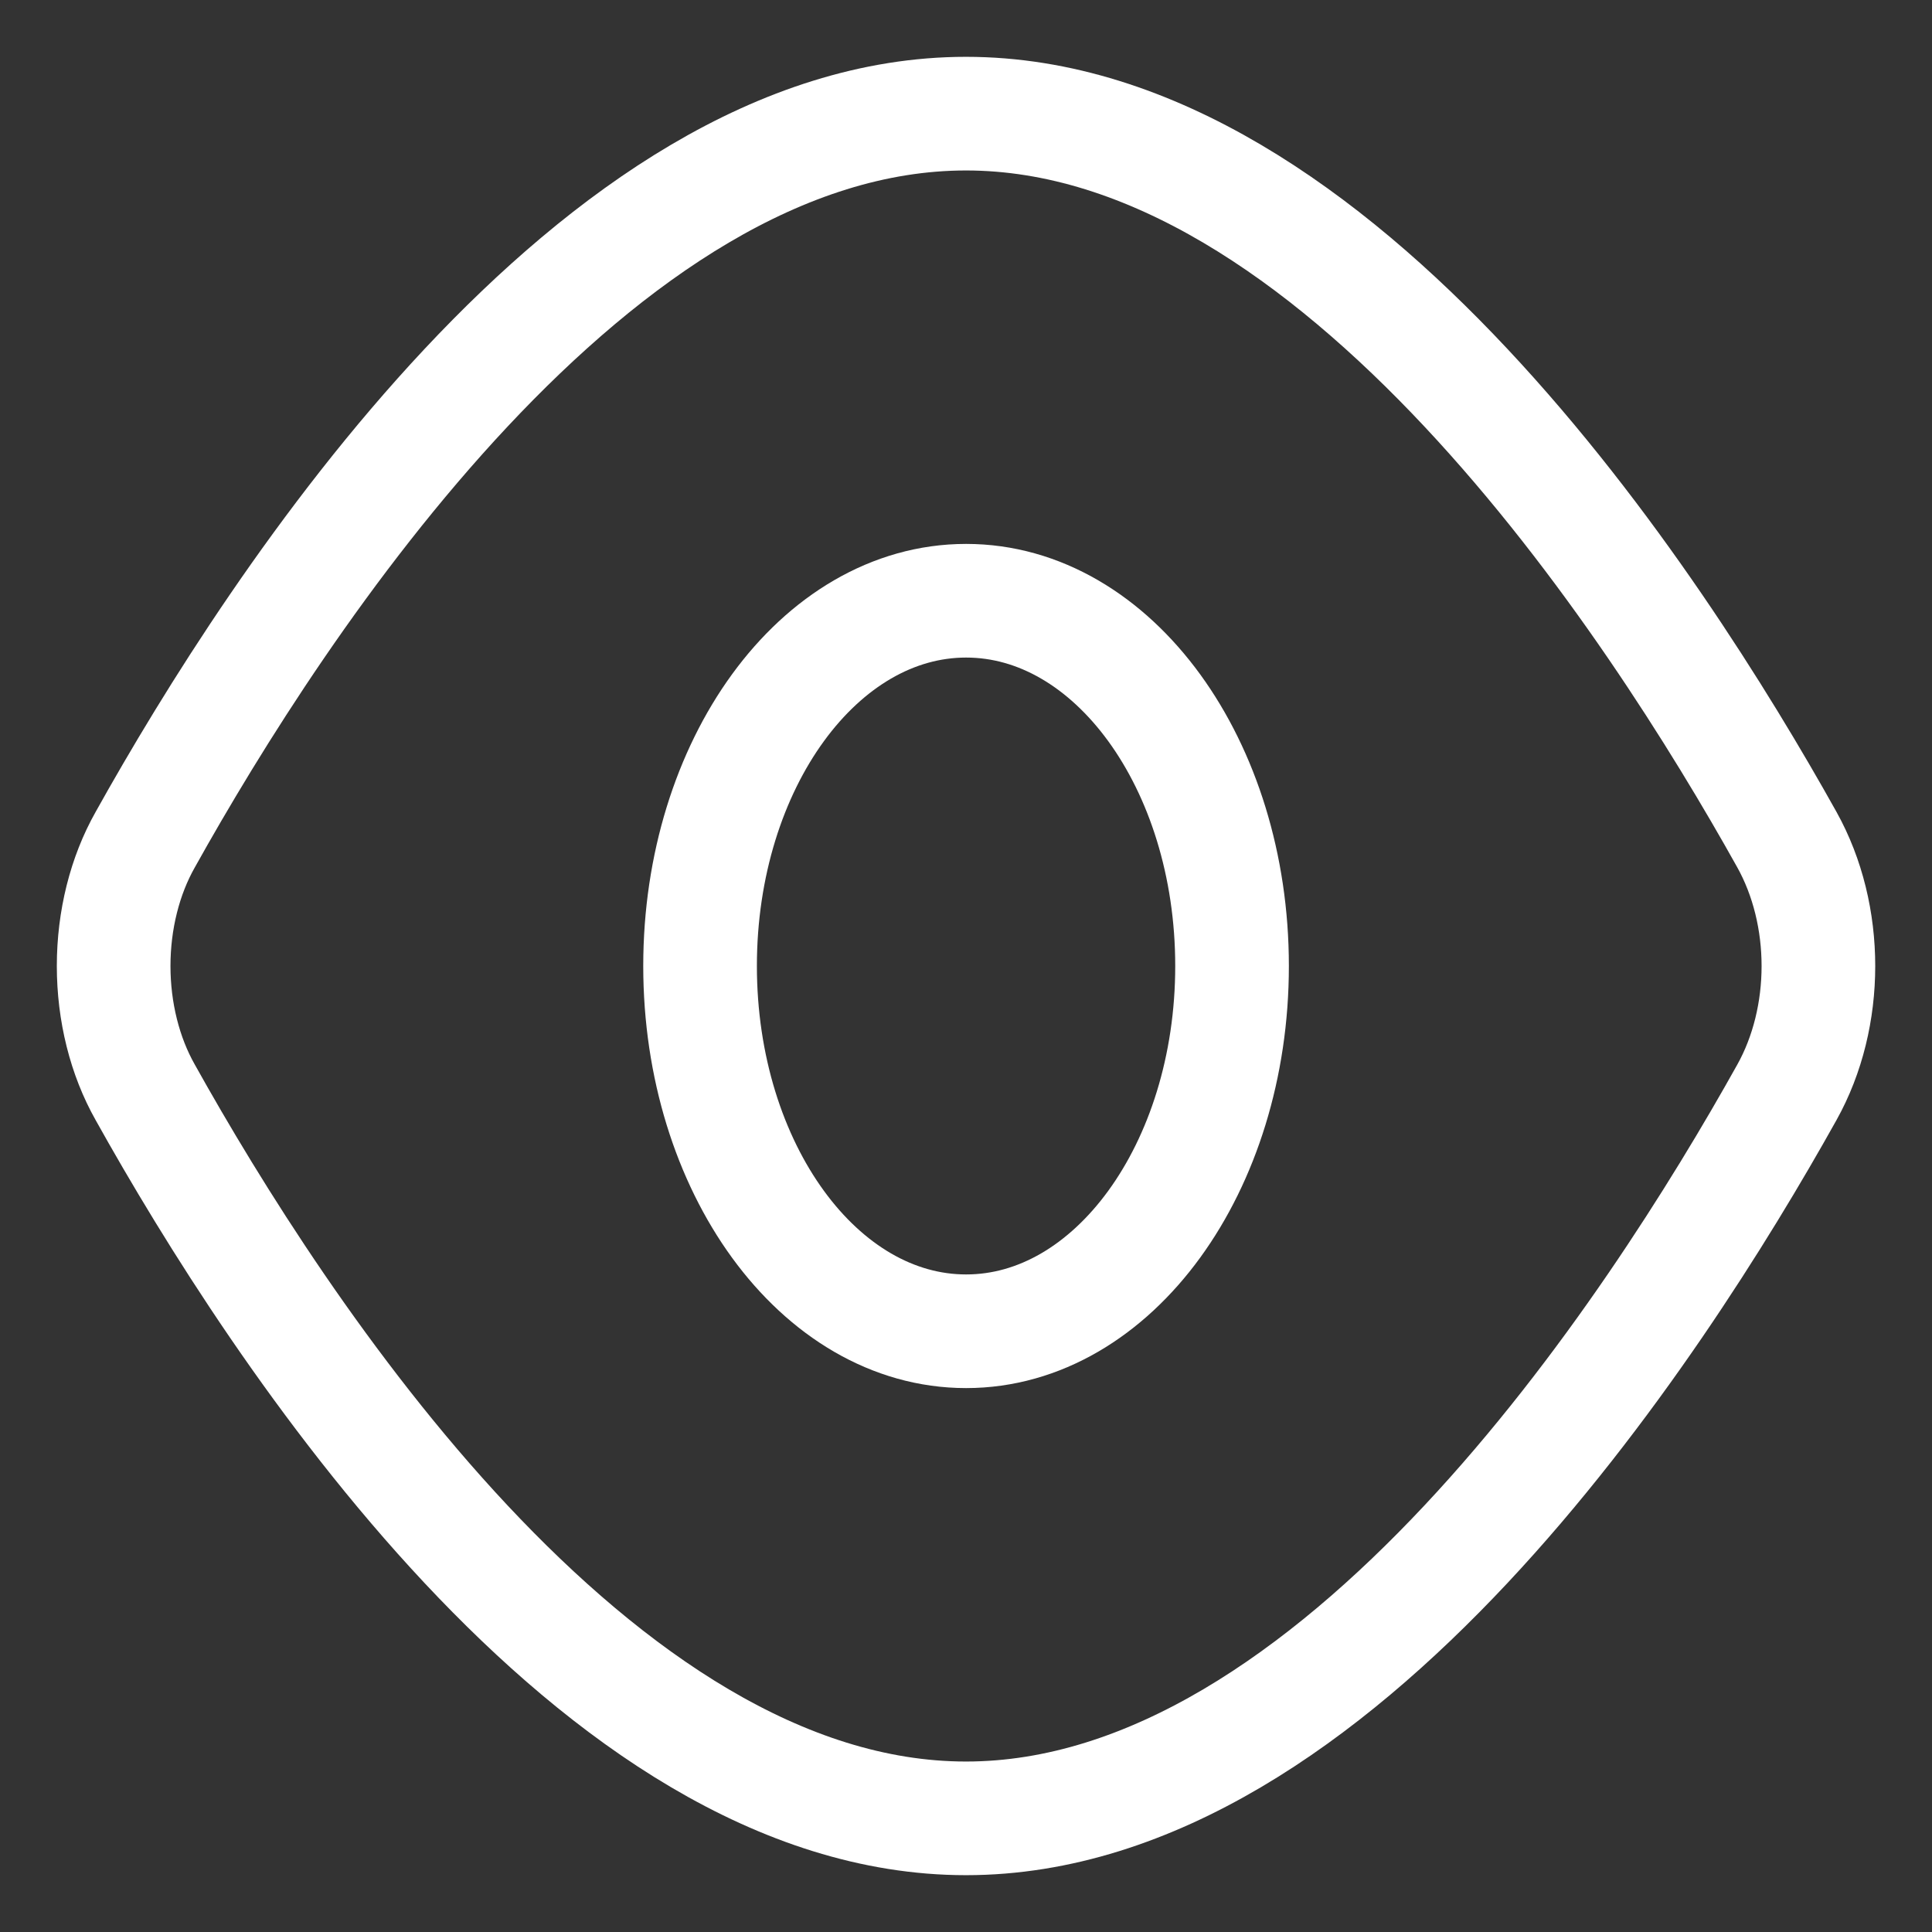 <svg width="17" height="17" viewBox="0 0 17 17" fill="none" xmlns="http://www.w3.org/2000/svg">
<rect x="0" y="0" width="17" height="17" fill="#333333" stroke="none"/>
<path d="M15.723 7.388C16.093 8.052 16.093 8.949 15.723 9.612C14.558 11.7 11.763 16 8.5 16C5.237 16 2.442 11.7 1.278 9.612C1.098 9.294 1 8.903 1 8.5C1 8.097 1.098 7.706 1.278 7.388C2.442 5.3 5.237 1 8.5 1C11.763 1 14.558 5.3 15.723 7.388V7.388Z" stroke="white" stroke-linecap="round" stroke-linejoin="round"/>
<path d="M8.501 11.714C9.794 11.714 10.841 10.275 10.841 8.5C10.841 6.725 9.794 5.286 8.501 5.286C7.208 5.286 6.16 6.725 6.16 8.5C6.16 10.275 7.208 11.714 8.501 11.714Z" stroke="white" stroke-linecap="round" stroke-linejoin="round"/>
</svg>
